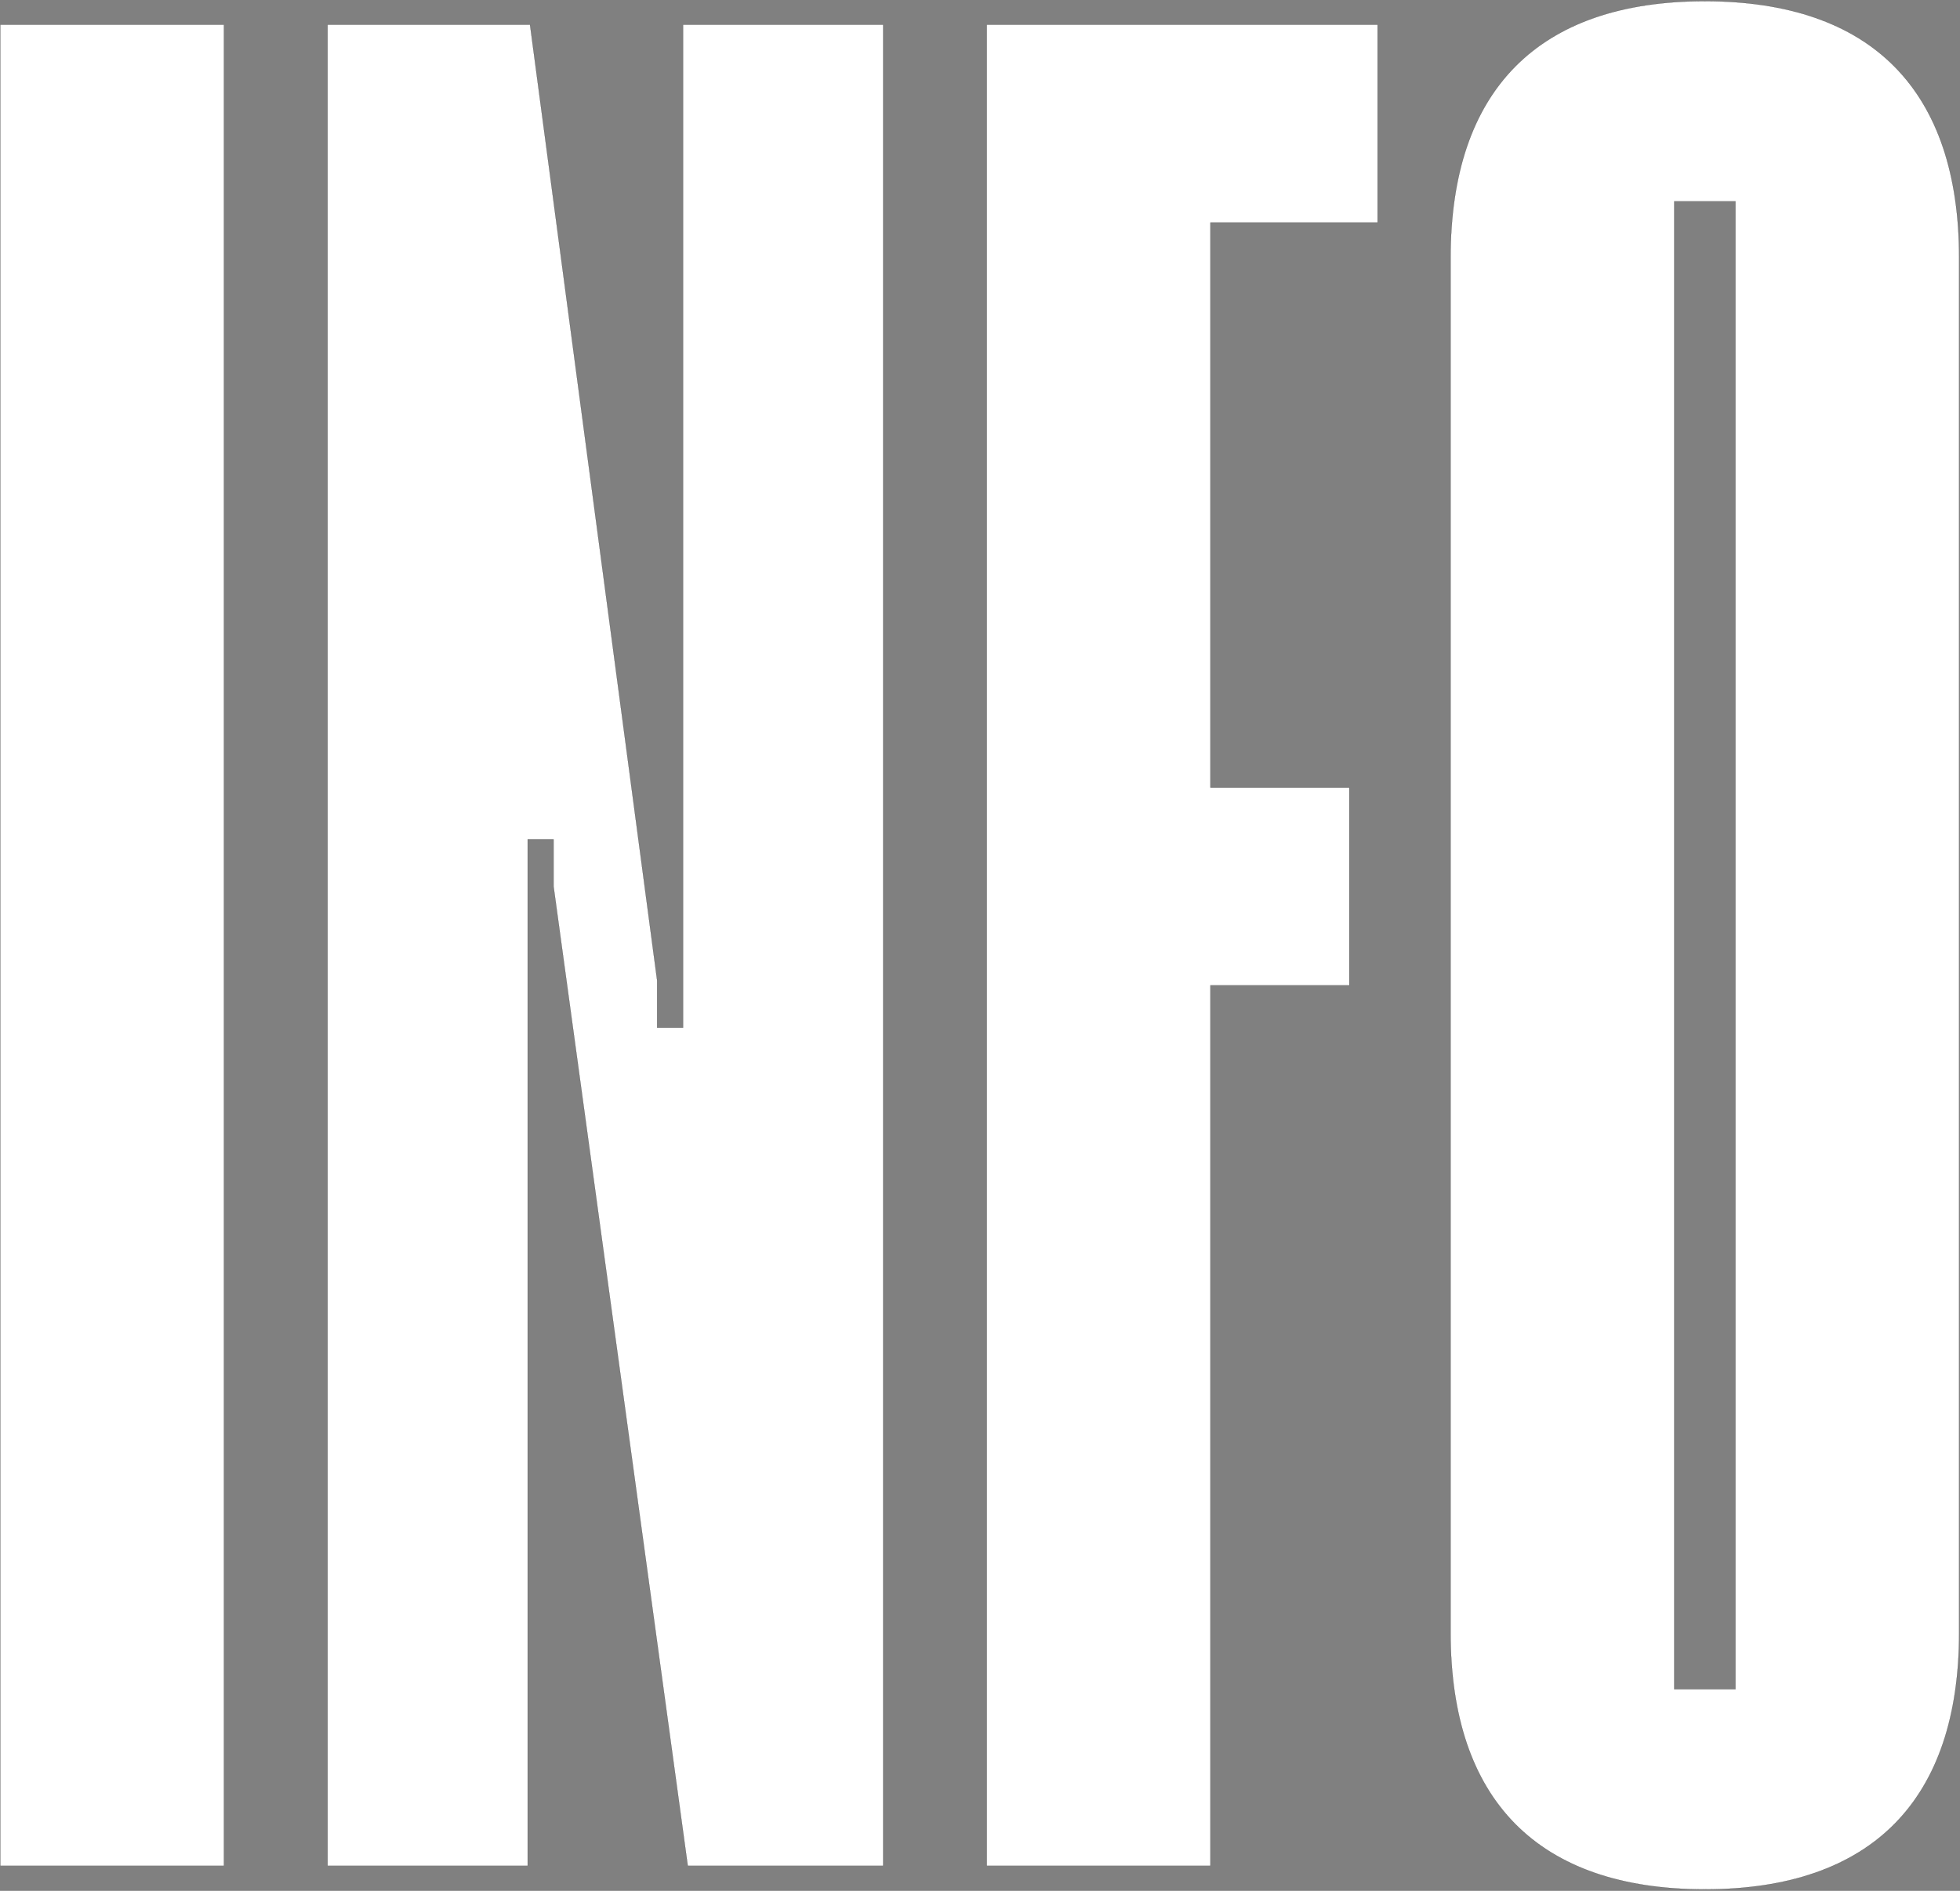 <?xml version="1.0" encoding="UTF-8"?>
<svg width="1332px" height="1285px" viewBox="0 0 1332 1285" version="1.1" xmlns="http://www.w3.org/2000/svg" xmlns:xlink="http://www.w3.org/1999/xlink">
    <rect x="0" y="0" width="1332" height="1285" fill="#808080" stroke="none"/>
    <!-- Generator: Sketch 49.3 (51167) - http://www.bohemiancoding.com/sketch -->
    <title>INfo</title>
    <desc>Created with Sketch.</desc>
    <defs></defs>
    <g id="Page-2" stroke="none" stroke-width="1" fill="none" fill-rule="evenodd">
        <g id="Artboard-2-Copy" transform="translate(-52, -8468)" fill="#FFFFFF" stroke="#000000" stroke-width="0.08">
            <g id="Group-4-Copy-2" transform="translate(-51, 7931)">
                <path d="M103.2,1805 L103.2,553.8 L255.2,553.8 L255.2,1805 L103.2,1805 Z M325.6,1805 L325.6,553.8 L463.2,553.8 L549.6,1203.4 L549.6,1235.4 L567.2,1235.4 L567.2,553.8 L703.2,553.8 L703.2,1805 L570.4,1805 L479.2,1139.4 L479.2,1107.4 L461.6,1107.4 L461.6,1805 L325.6,1805 Z M1039.2,688.2 L925.6,688.2 L925.6,1072.2 L1020,1072.2 L1020,1206.6 L925.6,1206.6 L925.6,1805 L773.6,1805 L773.6,553.8 L1039.2,553.8 L1039.2,688.2 Z M1261.6,1821 C1148,1821 1088.8,1760.2 1088.8,1646.6 L1088.8,712.2 C1088.8,598.6 1148,537.8 1261.6,537.8 C1375.2,537.8 1434.4,598.6 1434.4,712.2 L1434.4,1646.6 C1434.4,1760.2 1375.2,1821 1261.6,1821 Z M1240.8,1685 L1282.4,1685 L1282.4,673.8 L1240.8,673.8 L1240.8,1685 Z" id="INfo"></path>
            </g>
        </g>
    </g>
</svg>